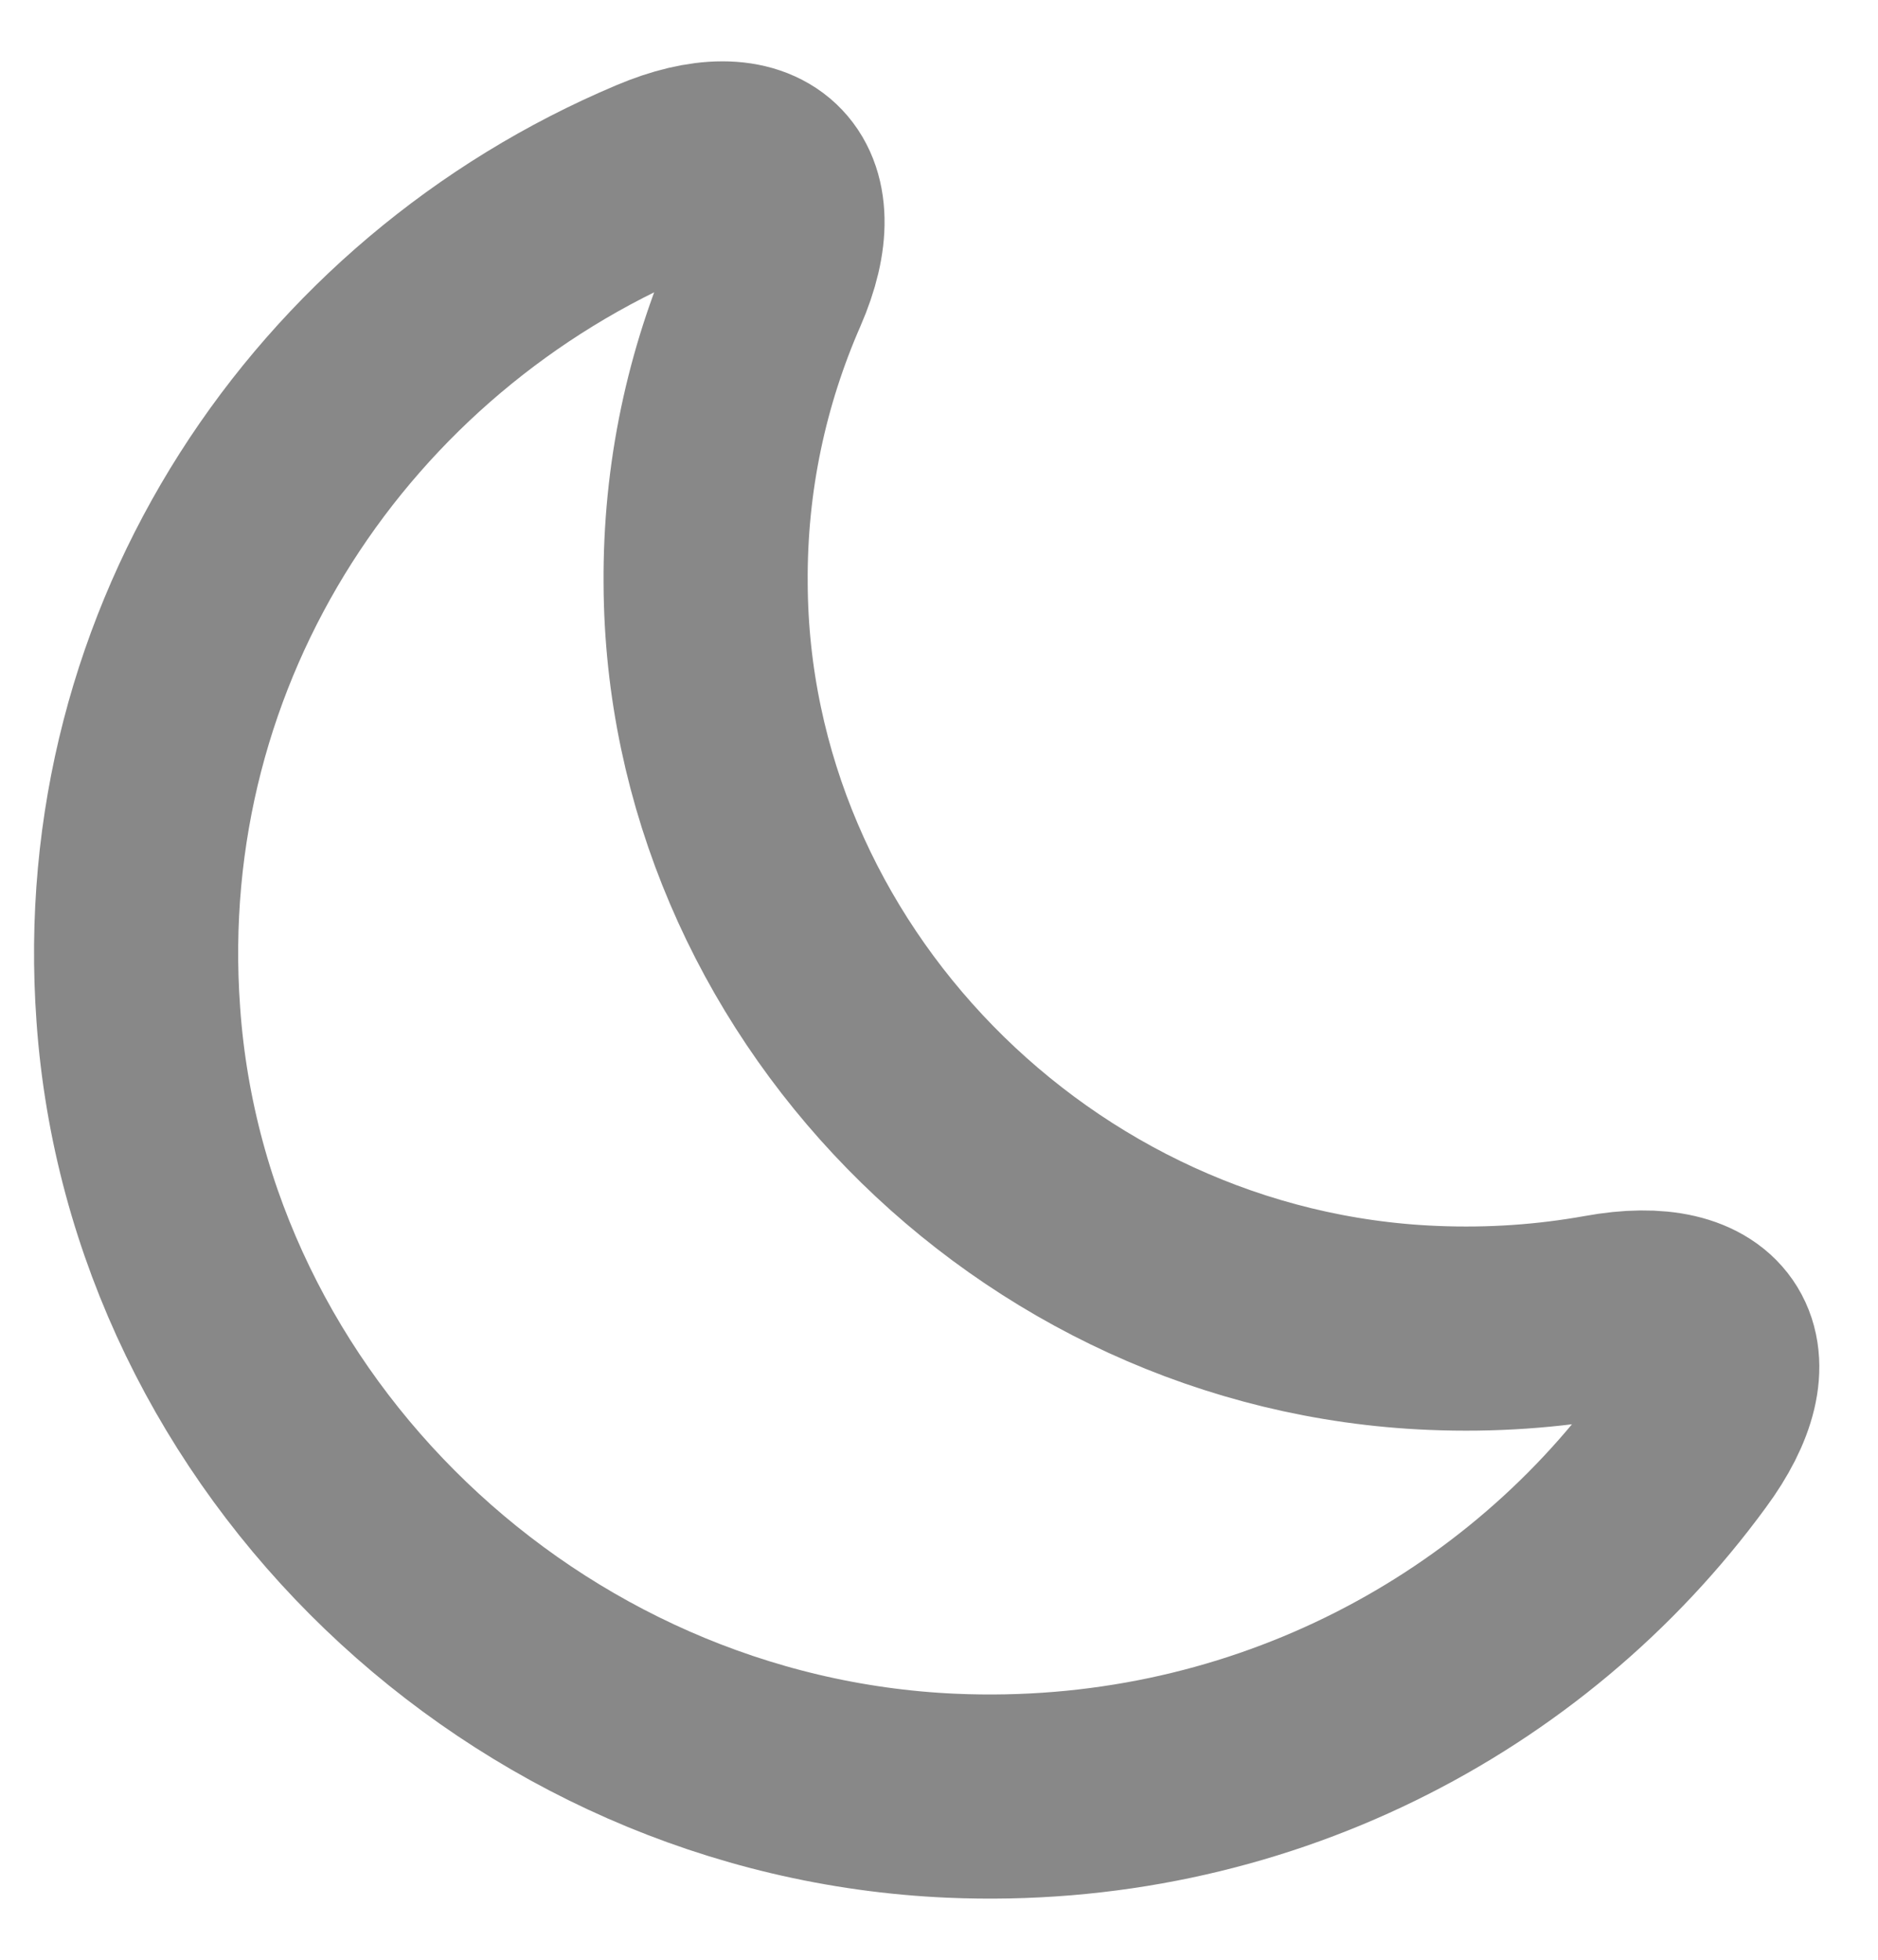 <svg width="23" height="24" viewBox="0 0 23 24" fill="none" xmlns="http://www.w3.org/2000/svg">
<path d="M1.694 12.423C2.054 17.572 6.423 21.761 11.652 21.991C15.341 22.151 18.64 20.431 20.619 17.722C21.439 16.612 20.999 15.872 19.63 16.122C18.96 16.242 18.27 16.292 17.55 16.262C12.661 16.062 8.662 11.973 8.642 7.144C8.632 5.845 8.902 4.615 9.392 3.495C9.932 2.256 9.282 1.666 8.033 2.196C4.074 3.865 1.364 7.854 1.694 12.423Z" stroke="#888888" stroke-width="2.5" stroke-linecap="round" stroke-linejoin="round"/>
</svg>

